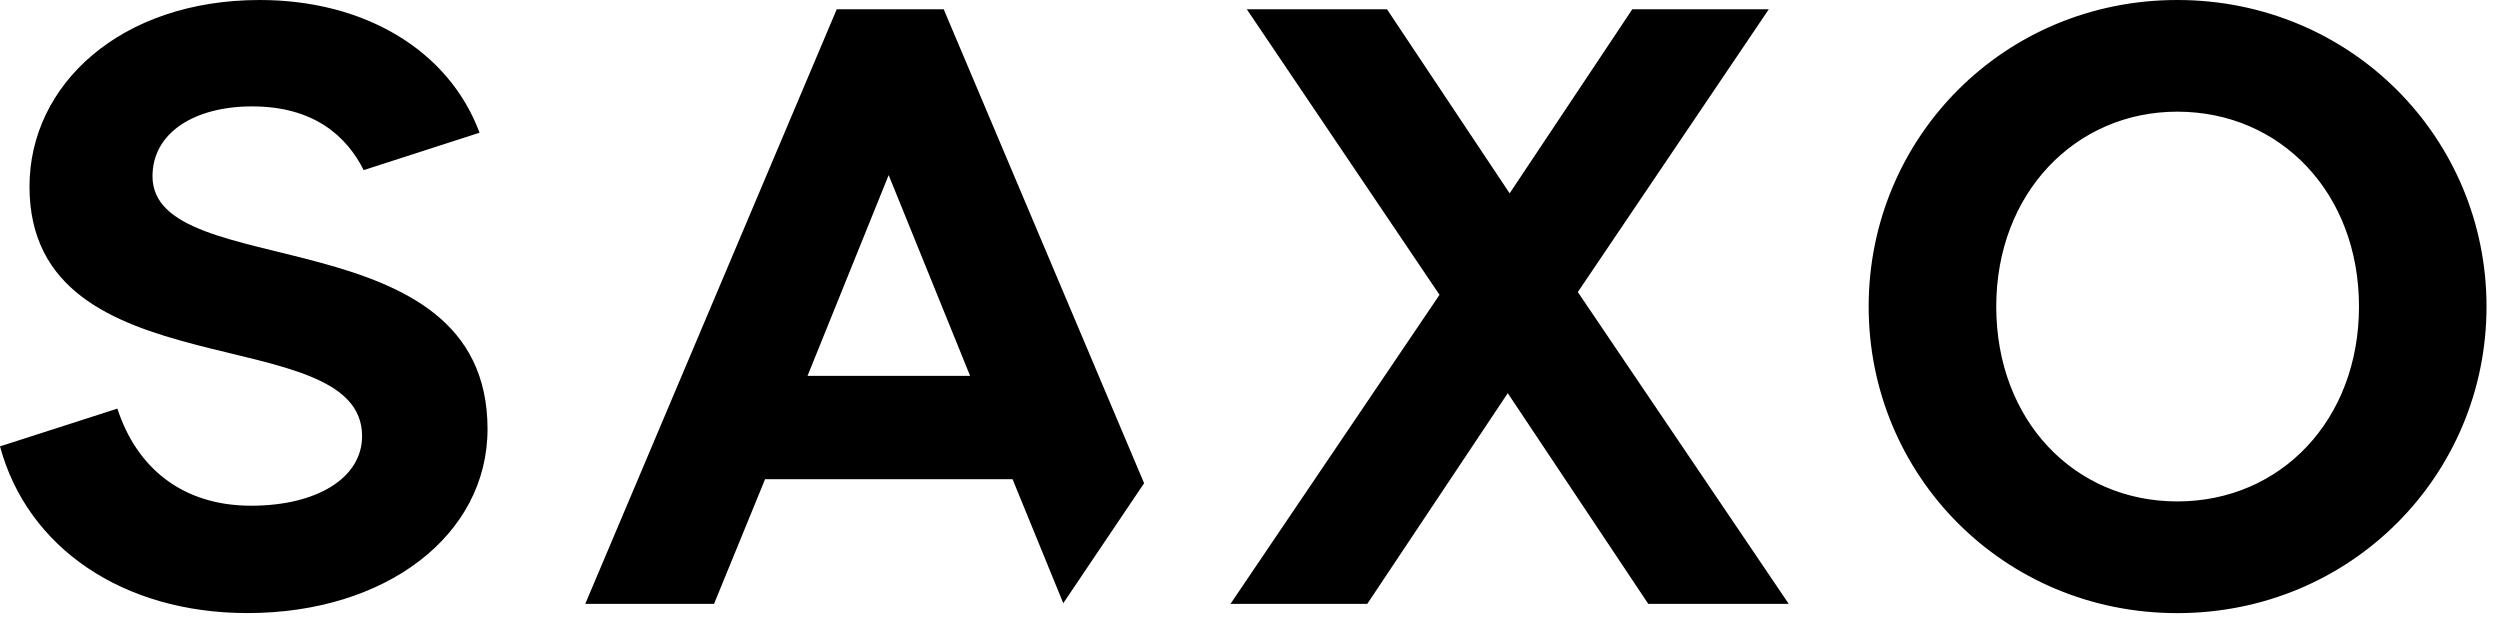 <svg width="84" height="21" viewBox="0 0 84 21" fill="none" xmlns="http://www.w3.org/2000/svg">
<path d="M8.315 20.599C12.973 20.599 16.381 17.981 16.381 14.416C16.381 7.193 5.124 9.551 5.124 5.924C5.124 4.448 6.549 3.575 8.47 3.575C10.556 3.575 11.651 4.584 12.22 5.716L16.113 4.459C15.069 1.663 12.218 0 8.727 0C4.059 0 0.991 2.838 0.991 6.267C0.991 13.24 12.166 10.674 12.166 14.654C12.166 16.058 10.648 16.992 8.438 16.992C6.114 16.992 4.585 15.703 3.944 13.729L0 14.998C0.919 18.406 4.131 20.599 8.315 20.599ZM73.157 0C67.322 0 62.787 4.635 62.787 10.3C62.787 15.966 67.32 20.601 73.157 20.601C78.993 20.601 83.547 15.966 83.547 10.3C83.547 4.635 78.993 0 73.157 0ZM73.157 3.752C76.628 3.752 79.262 6.486 79.262 10.3C79.262 14.115 76.628 16.848 73.157 16.848C69.686 16.848 67.074 14.115 67.074 10.3C67.074 6.486 69.738 3.752 73.157 3.752ZM31.709 0.312H28.114L19.665 20.289H23.992L25.707 16.101H34.022L35.726 20.268L38.442 16.236L31.709 0.312ZM27.133 12.629L29.859 5.883L32.596 12.629H27.131H27.133ZM48.368 9.906L41.345 20.289H45.941L50.661 13.211L55.381 20.289H60.101L53.015 9.813L59.431 0.312H54.845L50.724 6.496L46.603 0.312H41.893L48.368 9.906Z" fill="black"/>
</svg>

